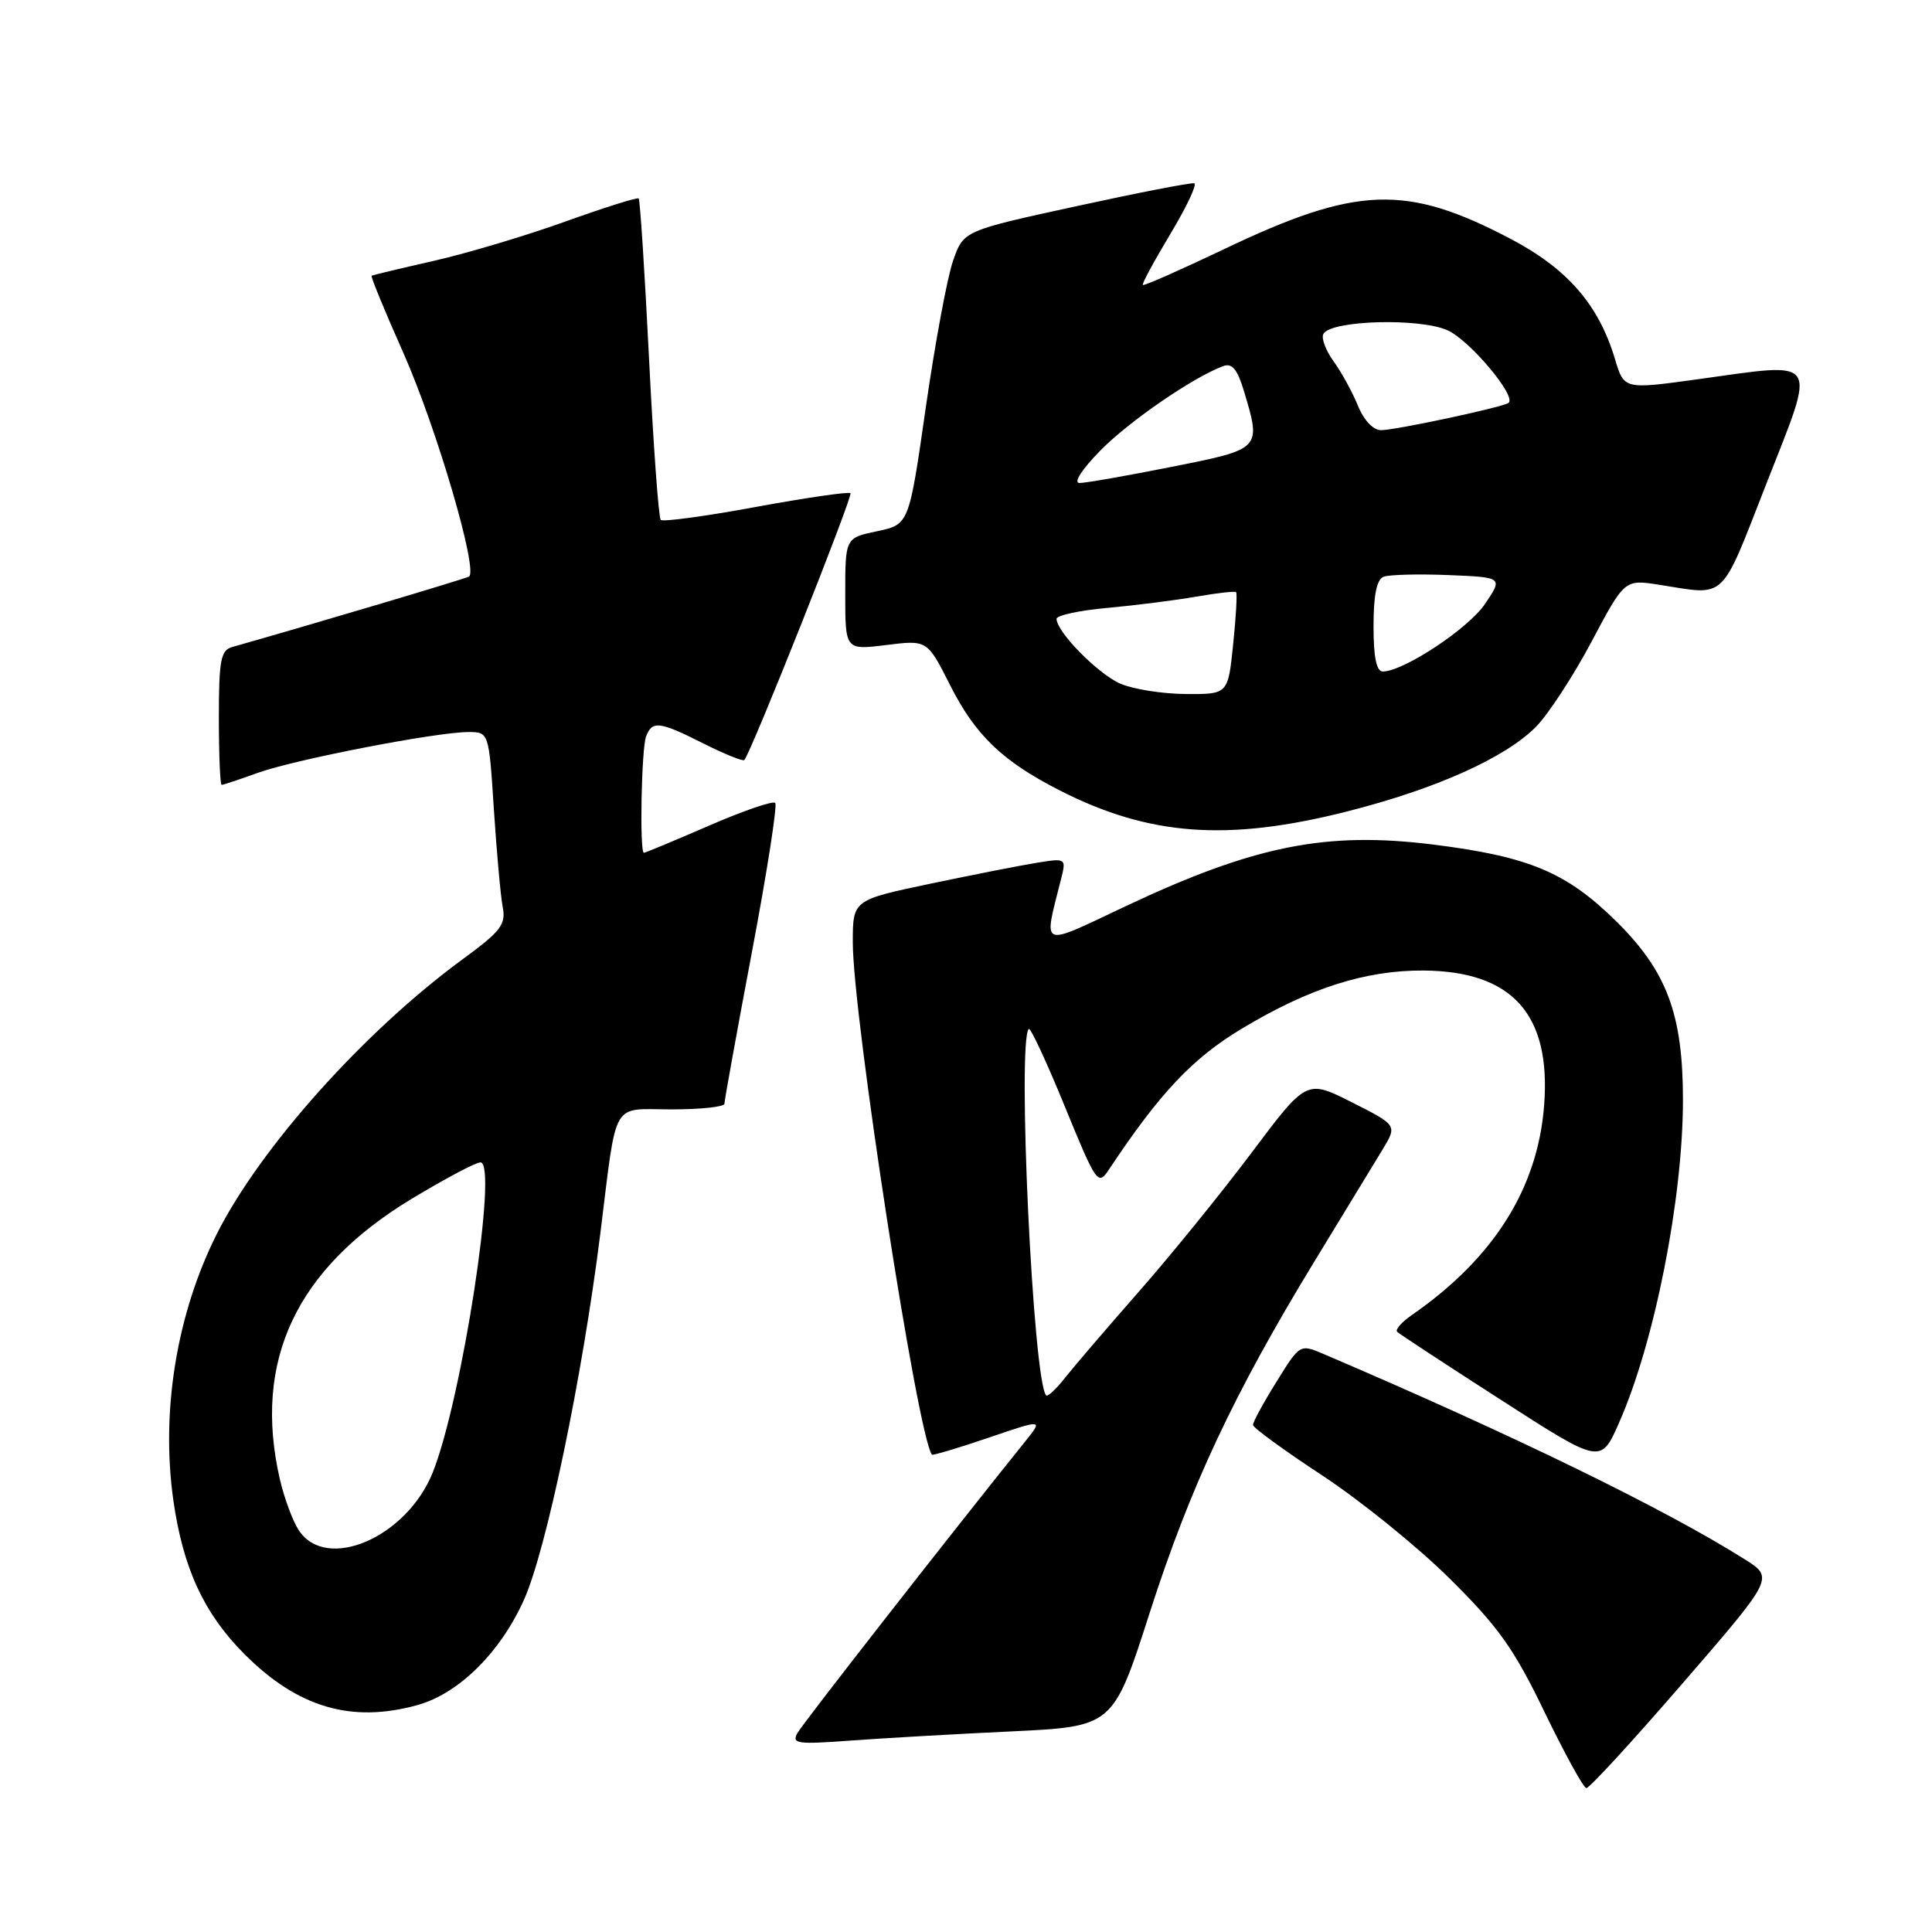 <?xml version="1.0" encoding="UTF-8" standalone="no"?>
<!DOCTYPE svg PUBLIC "-//W3C//DTD SVG 1.1//EN" "http://www.w3.org/Graphics/SVG/1.1/DTD/svg11.dtd" >
<svg xmlns="http://www.w3.org/2000/svg" xmlns:xlink="http://www.w3.org/1999/xlink" version="1.1" viewBox="0 0 256 256">
 <g >
 <path fill="currentColor"
d=" M 222.97 223.03 C 235.06 209.06 235.06 209.06 231.19 206.62 C 220.67 199.98 200.62 190.20 175.38 179.41 C 172.25 178.08 172.25 178.08 169.13 183.11 C 167.41 185.87 166.01 188.44 166.03 188.82 C 166.05 189.19 170.17 192.20 175.20 195.50 C 180.22 198.80 187.82 204.94 192.07 209.15 C 198.53 215.54 200.61 218.46 204.65 226.84 C 207.32 232.35 209.81 236.90 210.20 236.93 C 210.58 236.97 216.33 230.71 222.97 223.03 Z  M 134.00 229.42 C 147.50 228.78 147.50 228.78 152.36 213.64 C 157.72 196.97 163.53 184.58 174.22 167.06 C 178.10 160.70 182.15 154.06 183.21 152.30 C 185.14 149.10 185.14 149.10 179.13 146.06 C 173.12 143.03 173.12 143.03 165.82 152.77 C 161.80 158.12 155.10 166.38 150.93 171.12 C 146.77 175.86 142.37 180.99 141.16 182.52 C 139.96 184.05 138.81 185.12 138.62 184.90 C 136.88 182.94 134.76 137.91 136.32 136.34 C 136.54 136.12 138.69 140.73 141.08 146.58 C 145.29 156.86 145.49 157.15 146.94 154.97 C 153.66 144.85 158.01 140.23 164.52 136.32 C 173.43 130.95 180.91 128.56 188.60 128.60 C 200.38 128.68 205.52 134.39 204.61 146.40 C 203.78 157.45 197.94 166.72 187.06 174.26 C 185.72 175.19 184.85 176.18 185.13 176.47 C 185.41 176.75 191.60 180.81 198.88 185.49 C 212.11 194.01 212.11 194.01 214.52 188.55 C 219.23 177.91 223.00 158.86 223.00 145.74 C 223.00 134.39 220.87 128.70 214.16 122.08 C 207.59 115.60 202.64 113.51 190.00 111.92 C 175.73 110.13 166.22 112.03 149.13 120.09 C 137.61 125.52 138.26 125.79 140.60 116.46 C 141.29 113.72 141.25 113.70 137.40 114.32 C 135.25 114.66 128.89 115.92 123.25 117.10 C 113.00 119.26 113.00 119.26 113.00 124.88 C 113.01 134.70 121.57 190.14 123.48 192.75 C 123.58 192.88 126.94 191.88 130.94 190.52 C 138.22 188.04 138.22 188.04 135.86 190.98 C 126.02 203.21 106.39 228.34 105.67 229.63 C 104.87 231.05 105.63 231.16 112.64 230.64 C 116.96 230.32 126.58 229.77 134.00 229.42 Z  M 55.32 225.93 C 60.79 224.41 66.29 218.97 69.43 211.98 C 72.40 205.35 77.15 182.57 79.54 163.50 C 81.80 145.39 80.88 147.00 89.02 147.00 C 92.86 147.00 96.00 146.66 95.99 146.25 C 95.99 145.84 97.62 136.82 99.62 126.22 C 101.63 115.61 103.02 106.69 102.72 106.39 C 102.42 106.08 98.45 107.45 93.91 109.42 C 89.37 111.39 85.50 113.00 85.32 113.00 C 84.73 113.00 84.99 99.19 85.61 97.58 C 86.42 95.46 87.36 95.57 93.24 98.53 C 96.01 99.92 98.43 100.90 98.62 100.71 C 99.47 99.87 113.05 65.72 112.69 65.35 C 112.46 65.13 106.83 65.95 100.17 67.17 C 93.52 68.40 87.84 69.17 87.55 68.89 C 87.27 68.60 86.57 58.98 86.00 47.50 C 85.43 36.02 84.81 26.48 84.63 26.30 C 84.46 26.12 80.08 27.50 74.90 29.36 C 69.73 31.22 61.90 33.56 57.50 34.56 C 53.10 35.56 49.38 36.45 49.24 36.53 C 49.09 36.62 50.99 41.24 53.46 46.79 C 57.86 56.72 63.41 75.64 62.14 76.40 C 61.64 76.70 41.27 82.76 30.75 85.74 C 29.25 86.16 29.00 87.51 29.00 95.12 C 29.00 100.00 29.17 104.00 29.37 104.00 C 29.58 104.00 31.72 103.29 34.12 102.42 C 39.00 100.65 57.83 97.00 62.06 97.00 C 64.78 97.00 64.78 97.00 65.44 107.25 C 65.81 112.89 66.33 118.70 66.61 120.17 C 67.06 122.50 66.38 123.39 61.31 127.10 C 48.24 136.68 34.46 152.09 28.71 163.54 C 23.40 174.12 21.30 187.01 22.97 198.80 C 24.25 207.78 27.01 213.77 32.35 219.14 C 39.44 226.26 46.56 228.36 55.32 225.93 Z  M 178.54 107.51 C 190.26 104.54 199.42 100.43 203.51 96.32 C 205.15 94.66 208.47 89.58 210.88 85.04 C 215.27 76.76 215.27 76.76 219.88 77.49 C 228.89 78.90 227.87 79.88 234.09 64.00 C 240.73 47.07 241.34 47.99 224.85 50.27 C 215.20 51.60 215.20 51.60 213.99 47.57 C 211.84 40.38 207.70 35.62 200.20 31.67 C 186.31 24.37 179.78 24.61 162.10 33.06 C 156.37 35.79 151.57 37.91 151.43 37.76 C 151.28 37.62 152.93 34.58 155.08 31.00 C 157.23 27.42 158.65 24.41 158.24 24.29 C 157.83 24.17 150.79 25.54 142.59 27.33 C 127.67 30.58 127.67 30.58 126.29 34.54 C 125.52 36.72 123.90 45.47 122.67 54.00 C 120.45 69.50 120.45 69.50 116.22 70.39 C 112.00 71.28 112.00 71.28 112.00 78.71 C 112.00 86.14 112.00 86.14 117.43 85.47 C 122.86 84.79 122.86 84.79 125.88 90.76 C 129.23 97.41 132.81 100.85 140.39 104.72 C 152.27 110.78 162.67 111.54 178.54 107.51 Z  M 39.58 202.75 C 38.77 201.51 37.65 198.47 37.08 196.00 C 33.49 180.33 39.21 168.14 54.50 158.88 C 58.90 156.22 63.02 154.03 63.66 154.02 C 66.04 153.98 61.21 185.44 57.34 195.11 C 53.88 203.74 43.22 208.33 39.58 202.75 Z  M 148.45 90.59 C 145.50 89.31 140.00 83.72 140.00 82.00 C 140.00 81.54 143.04 80.88 146.75 80.55 C 150.46 80.21 155.75 79.54 158.50 79.06 C 161.25 78.58 163.63 78.31 163.79 78.46 C 163.95 78.62 163.78 81.73 163.40 85.37 C 162.72 92.00 162.72 92.00 157.11 91.96 C 154.03 91.94 150.13 91.32 148.45 90.59 Z  M 182.00 82.97 C 182.00 78.84 182.42 76.77 183.34 76.42 C 184.08 76.14 187.94 76.04 191.92 76.20 C 199.15 76.50 199.15 76.50 196.79 80.00 C 194.59 83.27 186.06 88.92 183.25 88.98 C 182.39 88.99 182.00 87.14 182.00 82.97 Z  M 145.79 59.71 C 149.61 55.82 158.06 50.01 162.08 48.51 C 163.25 48.07 163.96 48.92 164.83 51.82 C 167.14 59.53 167.18 59.49 155.25 61.86 C 149.34 63.04 143.84 64.00 143.04 64.00 C 142.19 64.00 143.34 62.21 145.79 59.71 Z  M 179.93 53.75 C 179.20 51.96 177.75 49.31 176.69 47.85 C 175.63 46.38 175.04 44.75 175.37 44.22 C 176.47 42.42 188.20 42.11 191.84 43.78 C 194.78 45.13 200.95 52.48 199.90 53.38 C 199.26 53.93 184.93 57.00 183.00 57.00 C 181.95 57.00 180.71 55.68 179.93 53.75 Z "/>
</g>
</svg>